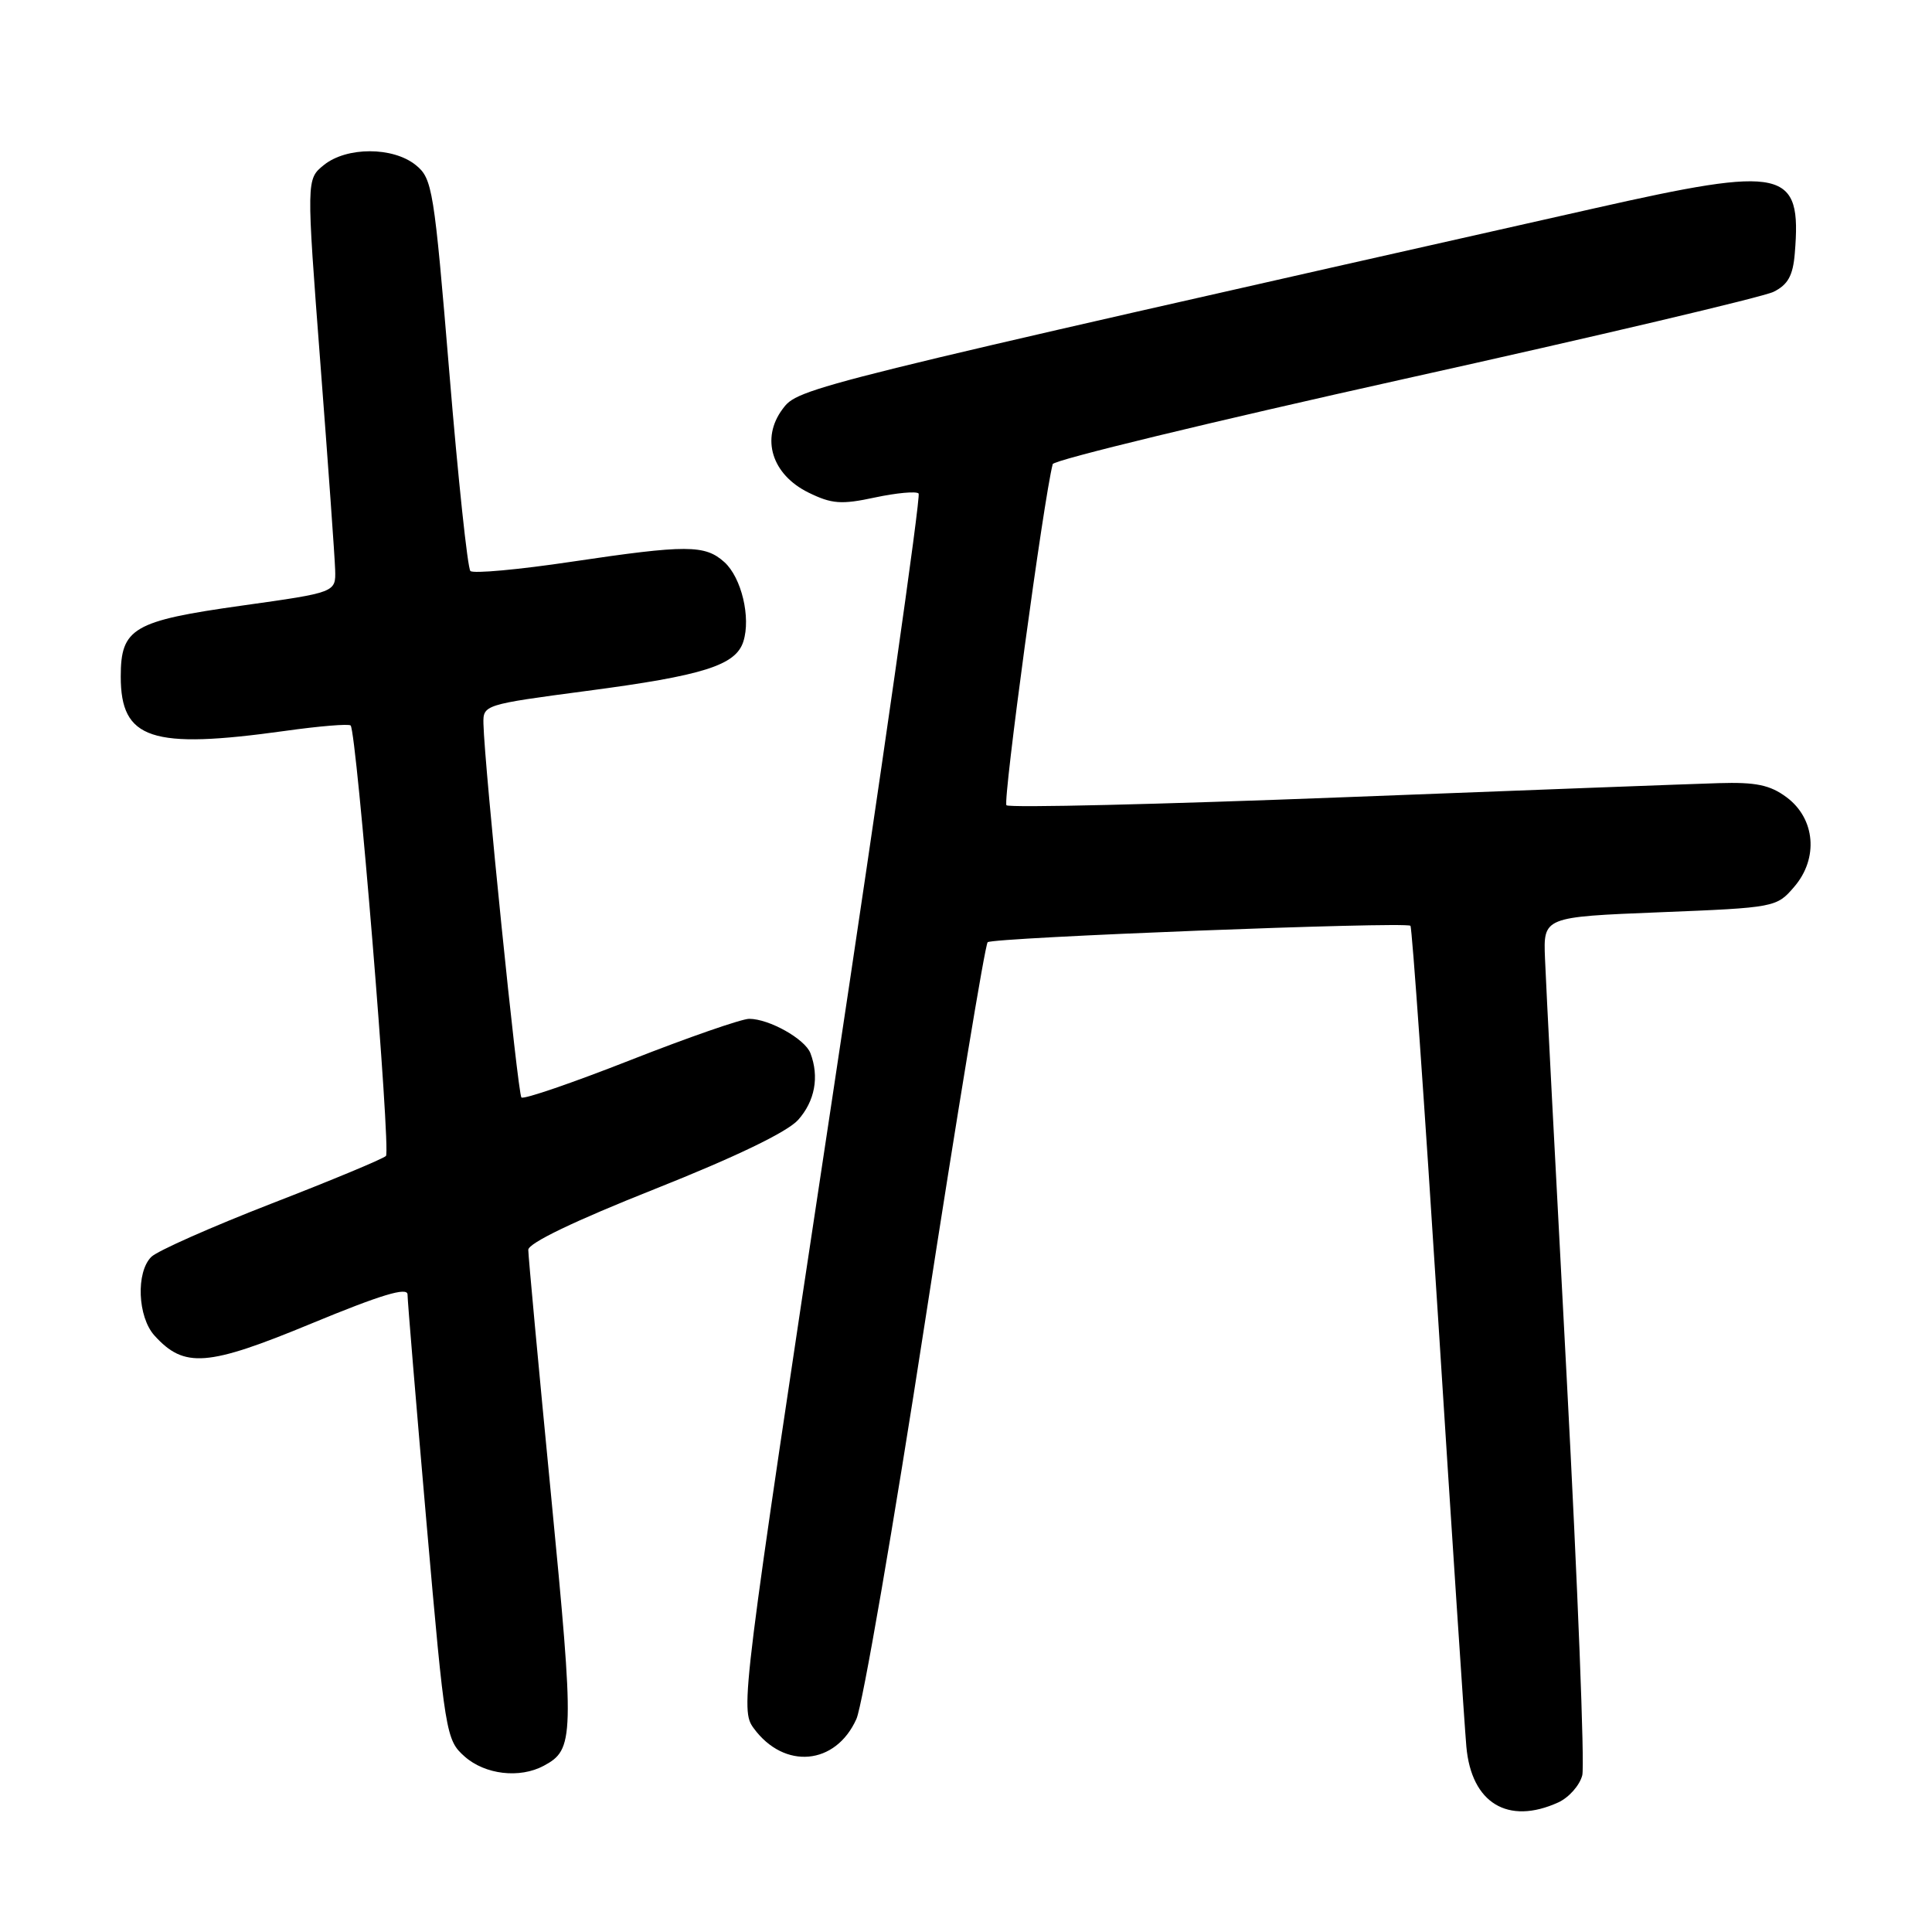 <?xml version="1.0" encoding="UTF-8" standalone="no"?>
<!DOCTYPE svg PUBLIC "-//W3C//DTD SVG 1.1//EN" "http://www.w3.org/Graphics/SVG/1.1/DTD/svg11.dtd" >
<svg xmlns="http://www.w3.org/2000/svg" xmlns:xlink="http://www.w3.org/1999/xlink" version="1.1" viewBox="0 0 256 256">
 <g >
 <path fill="currentColor"
d=" M 206.48 238.83 C 207.89 238.18 209.32 236.57 209.66 235.23 C 209.99 233.90 209.06 210.24 207.60 182.65 C 206.13 155.07 204.83 130.03 204.72 127.00 C 204.50 121.50 204.50 121.50 219.94 120.88 C 235.21 120.27 235.41 120.23 237.74 117.51 C 240.99 113.74 240.54 108.47 236.73 105.64 C 234.54 104.01 232.65 103.62 227.73 103.77 C 224.30 103.87 201.82 104.72 177.76 105.65 C 153.70 106.58 133.72 107.06 133.36 106.70 C 132.86 106.19 138.29 66.08 139.49 61.50 C 139.63 60.95 160.62 55.87 186.12 50.20 C 211.63 44.54 233.62 39.35 235.00 38.67 C 236.91 37.73 237.58 36.52 237.82 33.56 C 238.74 22.40 236.55 21.90 211.29 27.60 C 105.92 51.34 105.81 51.37 103.69 54.21 C 100.79 58.10 102.27 62.88 107.13 65.27 C 110.21 66.78 111.48 66.88 115.93 65.92 C 118.80 65.31 121.40 65.07 121.72 65.39 C 122.04 65.71 116.84 102.09 110.17 146.23 C 98.24 225.19 98.07 226.54 99.87 229.00 C 103.92 234.52 110.73 233.91 113.48 227.77 C 114.29 225.97 118.39 202.23 122.59 175.00 C 126.80 147.77 130.52 125.21 130.87 124.85 C 131.47 124.23 186.08 122.10 186.89 122.67 C 187.10 122.82 188.75 146.24 190.56 174.72 C 192.37 203.20 194.06 228.72 194.30 231.44 C 194.97 238.93 199.81 241.86 206.48 238.83 Z  M 72.04 233.98 C 76.10 231.81 76.14 230.38 73.01 198.06 C 71.35 180.99 70.00 166.39 70.00 165.61 C 70.00 164.72 76.17 161.76 86.75 157.56 C 97.47 153.30 104.31 150.00 105.75 148.40 C 107.98 145.91 108.58 142.67 107.38 139.54 C 106.65 137.66 101.91 135.00 99.27 135.00 C 98.27 135.00 91.19 137.46 83.53 140.47 C 75.87 143.48 69.38 145.71 69.09 145.42 C 68.61 144.94 64.19 101.51 64.06 95.93 C 64.00 93.39 64.10 93.36 77.75 91.55 C 93.21 89.52 97.50 88.16 98.50 85.00 C 99.51 81.82 98.25 76.54 95.99 74.49 C 93.42 72.17 91.00 72.16 75.75 74.43 C 68.74 75.48 62.70 76.03 62.33 75.66 C 61.96 75.29 60.70 63.46 59.54 49.37 C 57.52 25.06 57.30 23.66 55.10 21.88 C 52.08 19.43 45.93 19.43 42.91 21.87 C 40.59 23.75 40.59 23.75 42.45 48.12 C 43.48 61.53 44.36 73.85 44.41 75.50 C 44.50 78.50 44.50 78.50 32.09 80.24 C 17.62 82.27 16.00 83.23 16.00 89.65 C 16.00 97.99 20.04 99.32 37.76 96.85 C 42.31 96.21 46.22 95.89 46.46 96.13 C 47.25 96.91 51.81 152.48 51.14 153.17 C 50.79 153.54 43.98 156.38 36.00 159.47 C 28.02 162.57 20.85 165.75 20.05 166.54 C 18.00 168.57 18.23 174.50 20.47 176.97 C 24.41 181.32 27.46 181.09 41.25 175.38 C 50.51 171.55 54.00 170.50 54.00 171.53 C 54.00 172.32 55.13 185.91 56.51 201.73 C 58.97 229.83 59.09 230.55 61.57 232.75 C 64.28 235.15 68.86 235.68 72.04 233.98 Z "/>
</g>
</svg>